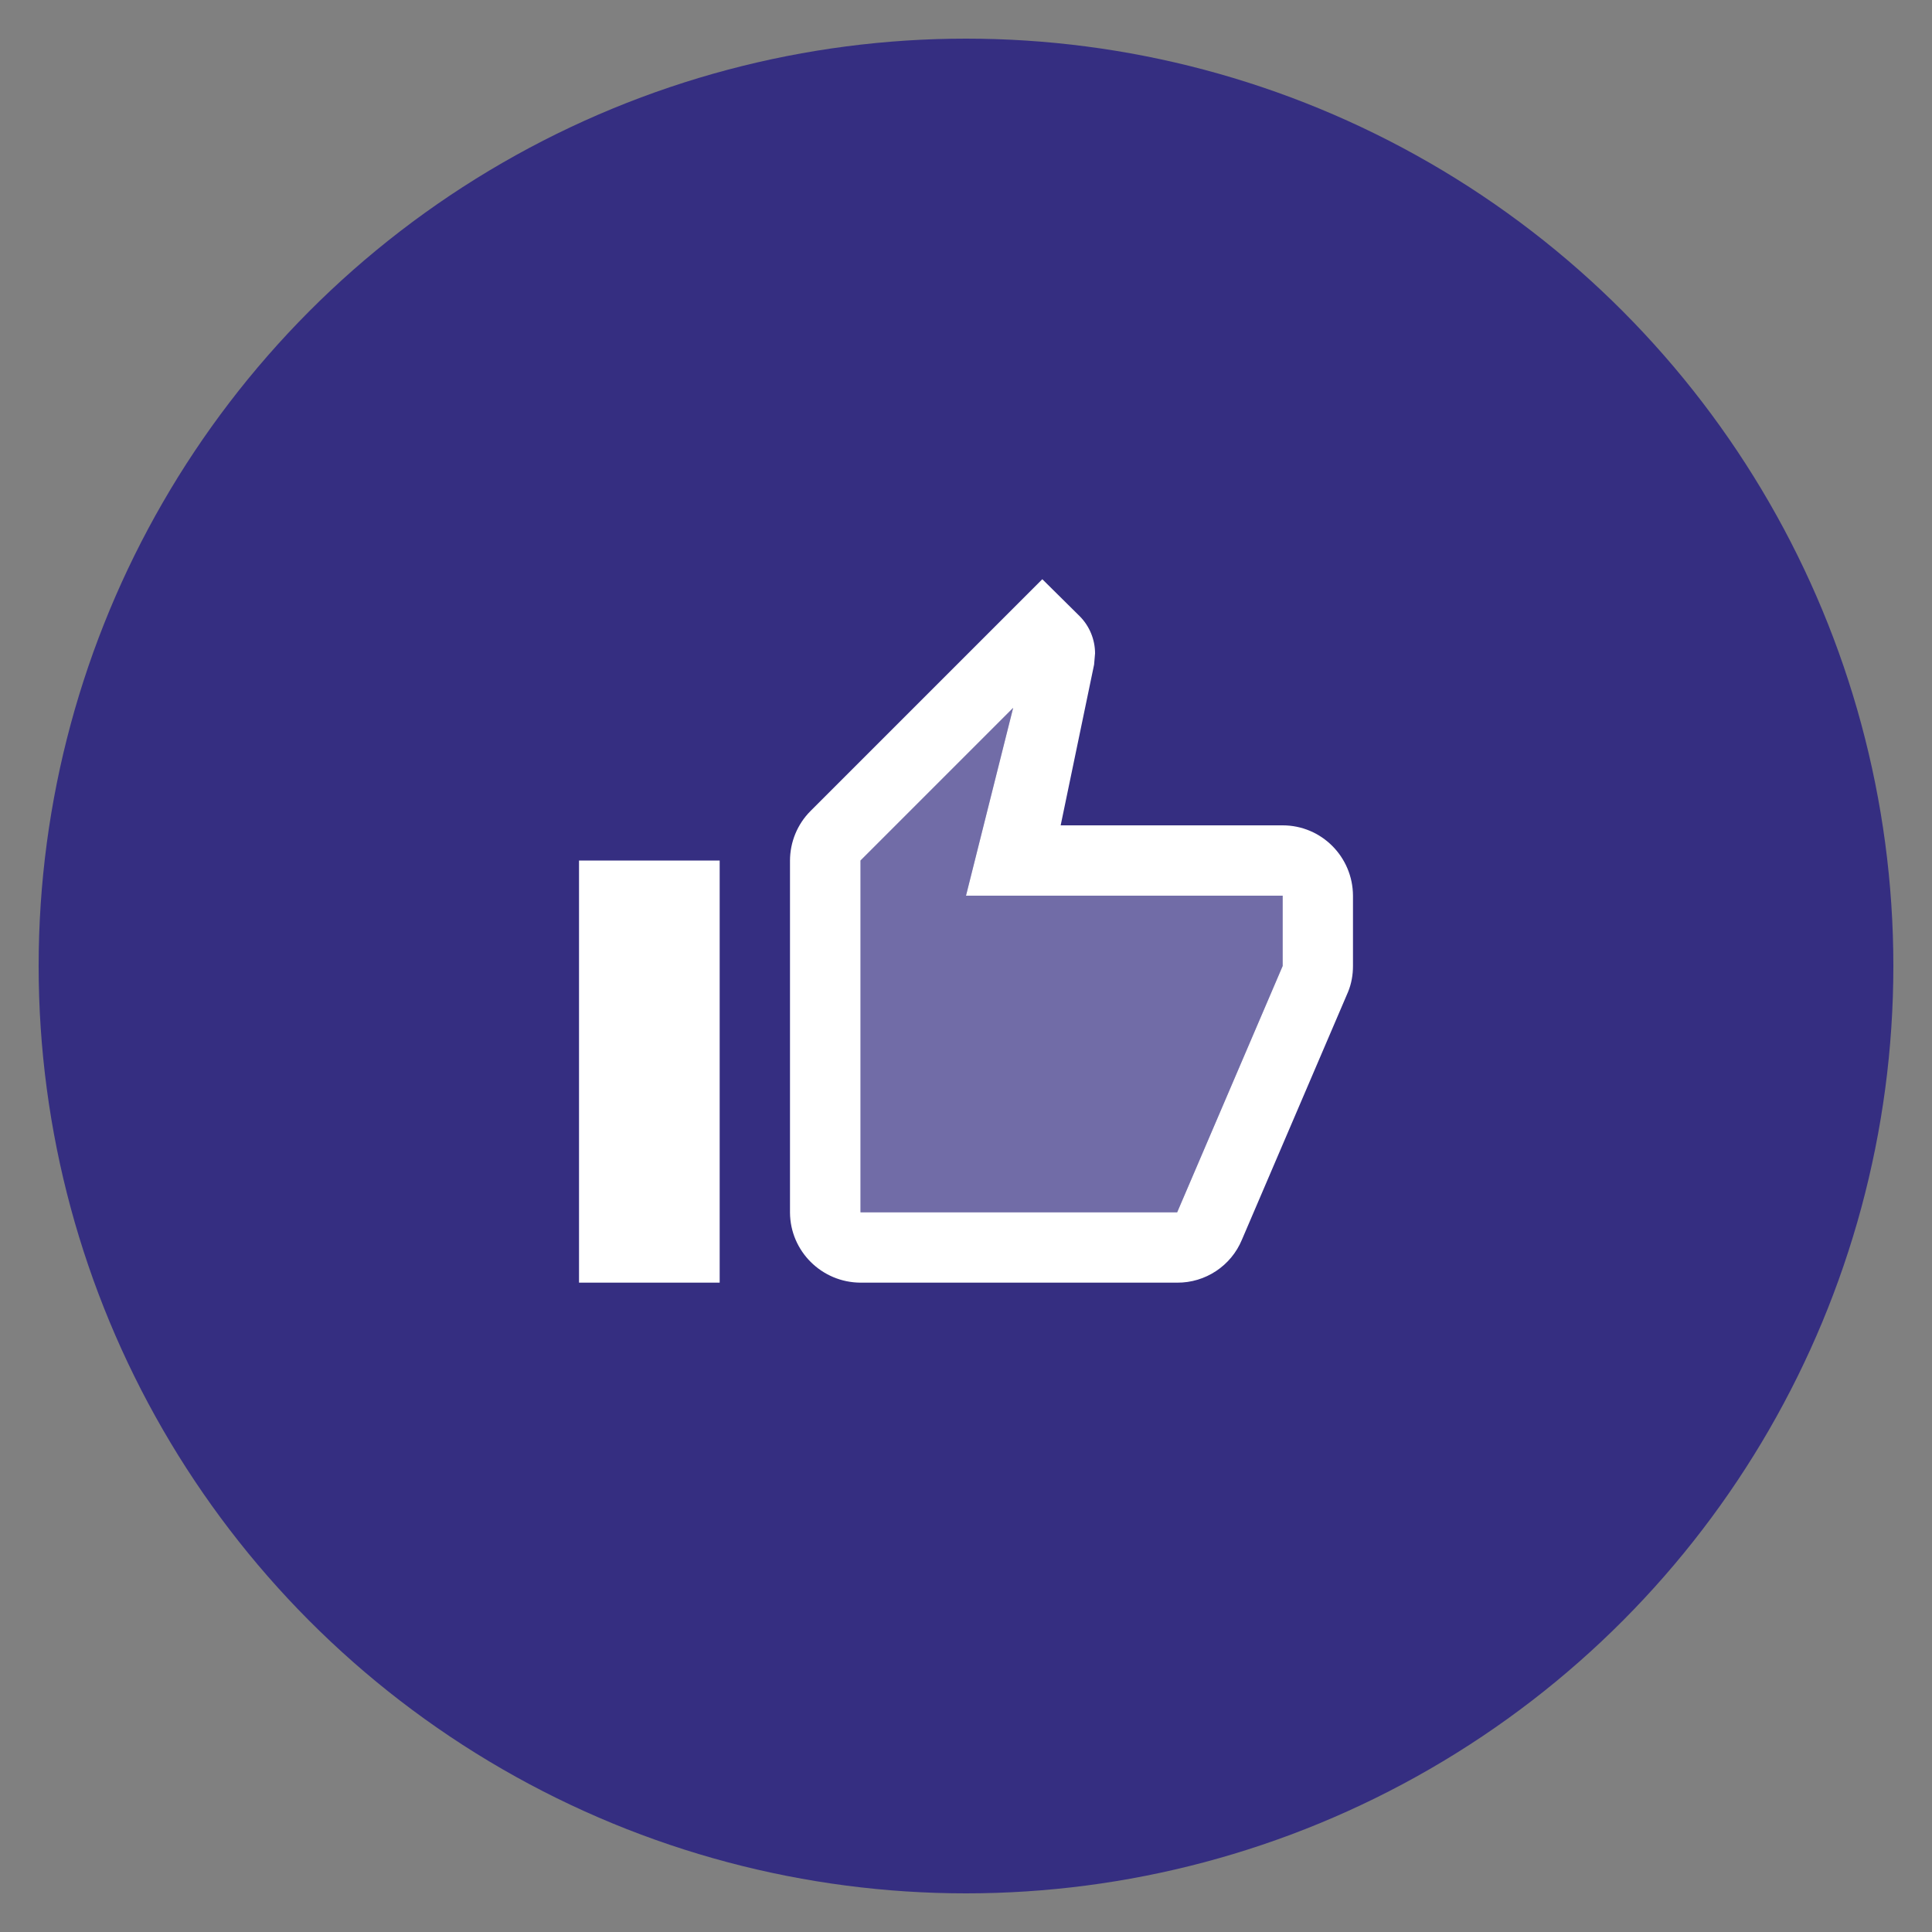 <?xml version="1.0" encoding="utf-8"?>
<!-- Generator: Adobe Illustrator 24.2.3, SVG Export Plug-In . SVG Version: 6.00 Build 0)  -->
<svg version="1.1" id="Layer_1" xmlns="http://www.w3.org/2000/svg" xmlns:xlink="http://www.w3.org/1999/xlink" x="0px" y="0px"
	 viewBox="0 0 100 100" style="enable-background:new 0 0 100 100;" xml:space="preserve">
<rect x="0" y="0" width="100" height="100" fill="#808080" stroke="none"/>
<style type="text/css">
	.st0{fill:#352E81;}
	.st1{fill:none;}
	.st2{opacity:0.3;fill:#FFFFFF;enable-background:new    ;}
	.st3{fill:#FFFFFF;}
</style>
<g>
	<circle class="st0" cx="50" cy="50" r="48"/>
	<g>
		<path id="Path_4078" class="st1" d="M28.15,28.15h43.71v43.71H28.15V28.15z M28.15,28.15h43.71v43.71H28.15V28.15z"/>
		<path id="Path_4079" class="st2" d="M66.39,50v-3.64H50l2.44-9.72l-7.9,7.9v18.21h16.39L66.39,50z"/>
		<path id="Path_4080" class="st3" d="M44.54,66.39h16.39c1.46,0.01,2.79-0.87,3.35-2.22l5.5-12.84c0.17-0.42,0.25-0.87,0.25-1.33
			v-3.64c-0.01-2.01-1.63-3.64-3.64-3.64H54.9l1.73-8.32l0.05-0.58c0-0.72-0.29-1.42-0.8-1.93l-1.93-1.91l-12,12
			c-0.68,0.68-1.06,1.61-1.06,2.57v18.21C40.9,64.76,42.53,66.38,44.54,66.39z M44.54,44.54l7.9-7.9L50,46.36h16.39V50l-5.46,12.75
			H44.54V44.54z M29.97,44.54h7.28v21.85h-7.28V44.54z"/>
	</g>
</g>
</svg>
